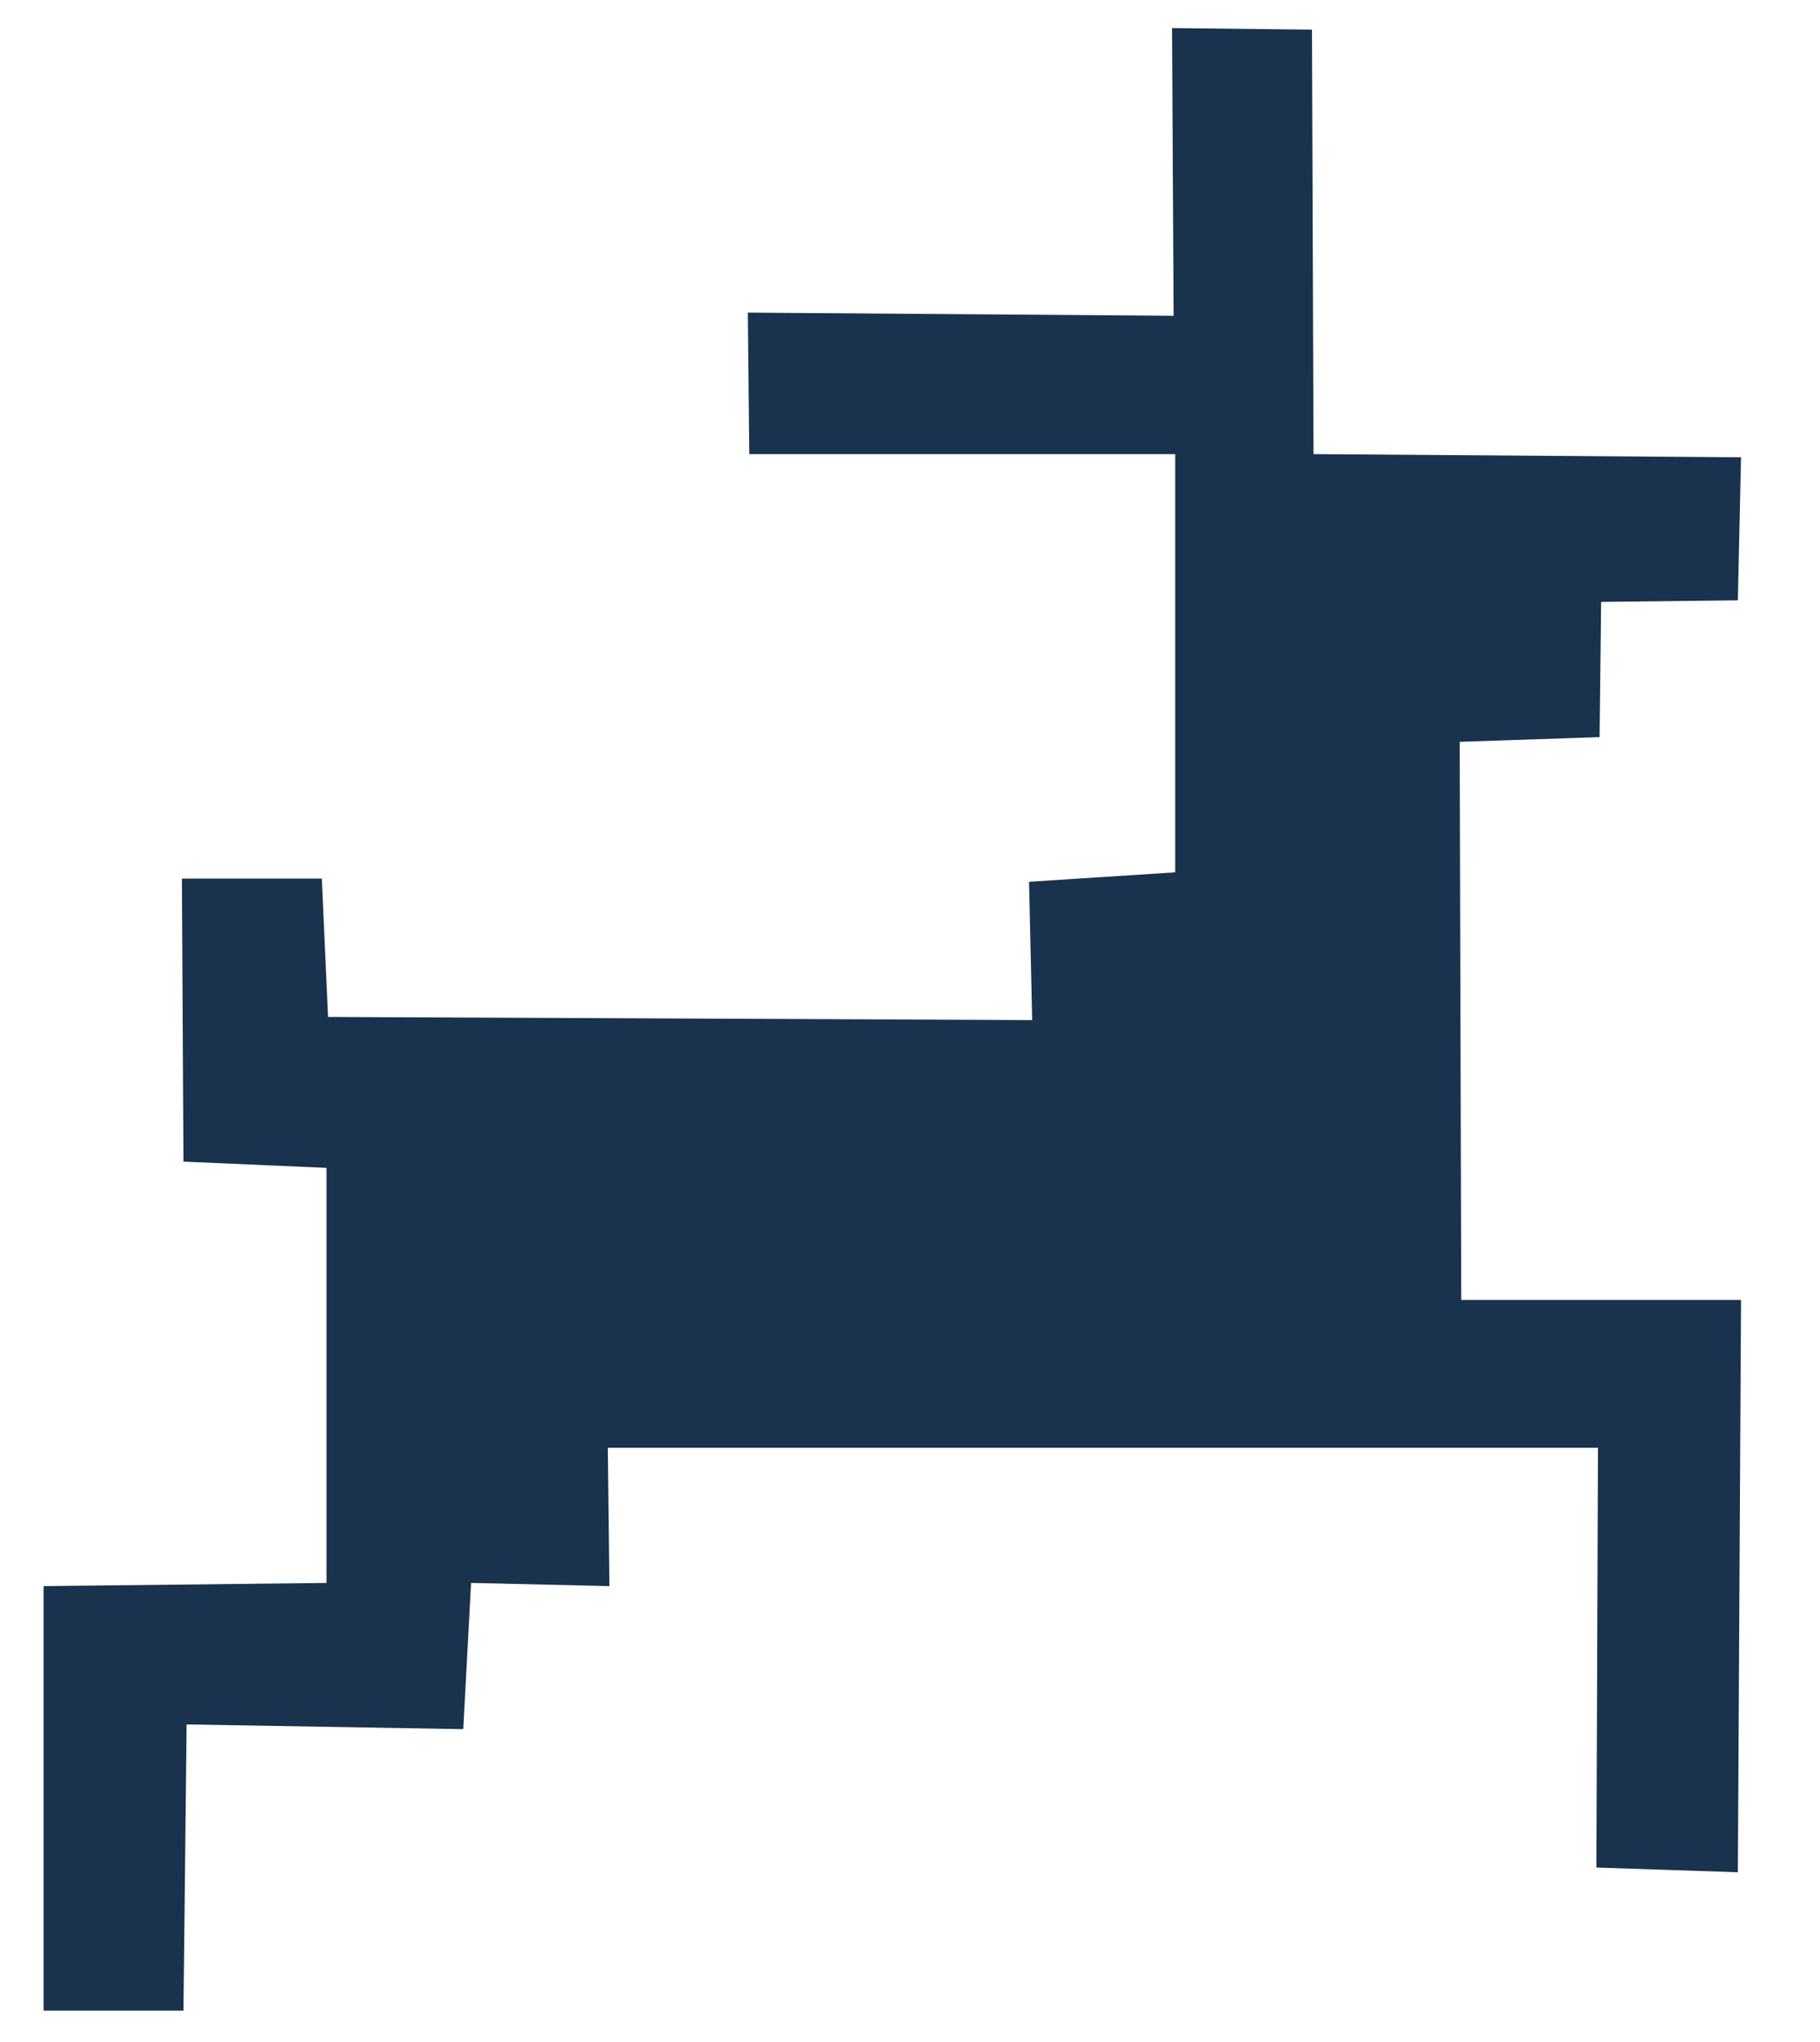 <?xml version="1.0" encoding="utf-8"?>
<!-- Generator: Adobe Illustrator 23.1.1, SVG Export Plug-In . SVG Version: 6.00 Build 0)  -->
<svg version="1.1" id="Layer_1" xmlns="http://www.w3.org/2000/svg" xmlns:xlink="http://www.w3.org/1999/xlink" x="0px" y="0px"
	 viewBox="0 0 386 433" style="enable-background:new 0 0 386 433;" xml:space="preserve">
<style type="text/css">
	.st0{fill:#19324D;}
</style>
<polygon class="st0" points="278.25,6.28 248.58,5.95 248.91,66.95 158.61,66.28 158.91,96.28 249.25,96.28 249.25,184.95 
	218.25,186.95 218.91,216.28 69.58,215.61 68.25,186.28 38.58,186.28 38.91,246.28 69.25,247.61 69.25,335.61 9.25,336.28 
	9.25,426.28 38.91,426.28 39.58,365.61 98.25,366.61 99.91,335.61 129.25,336.28 128.91,306.95 338.91,306.95 338.58,395.95 
	368.58,396.95 369.25,275.61 309.91,275.61 309.58,157.28 339.25,156.28 339.58,127.61 368.58,127.28 369.25,96.95 278.58,96.28 "/>
</svg>
